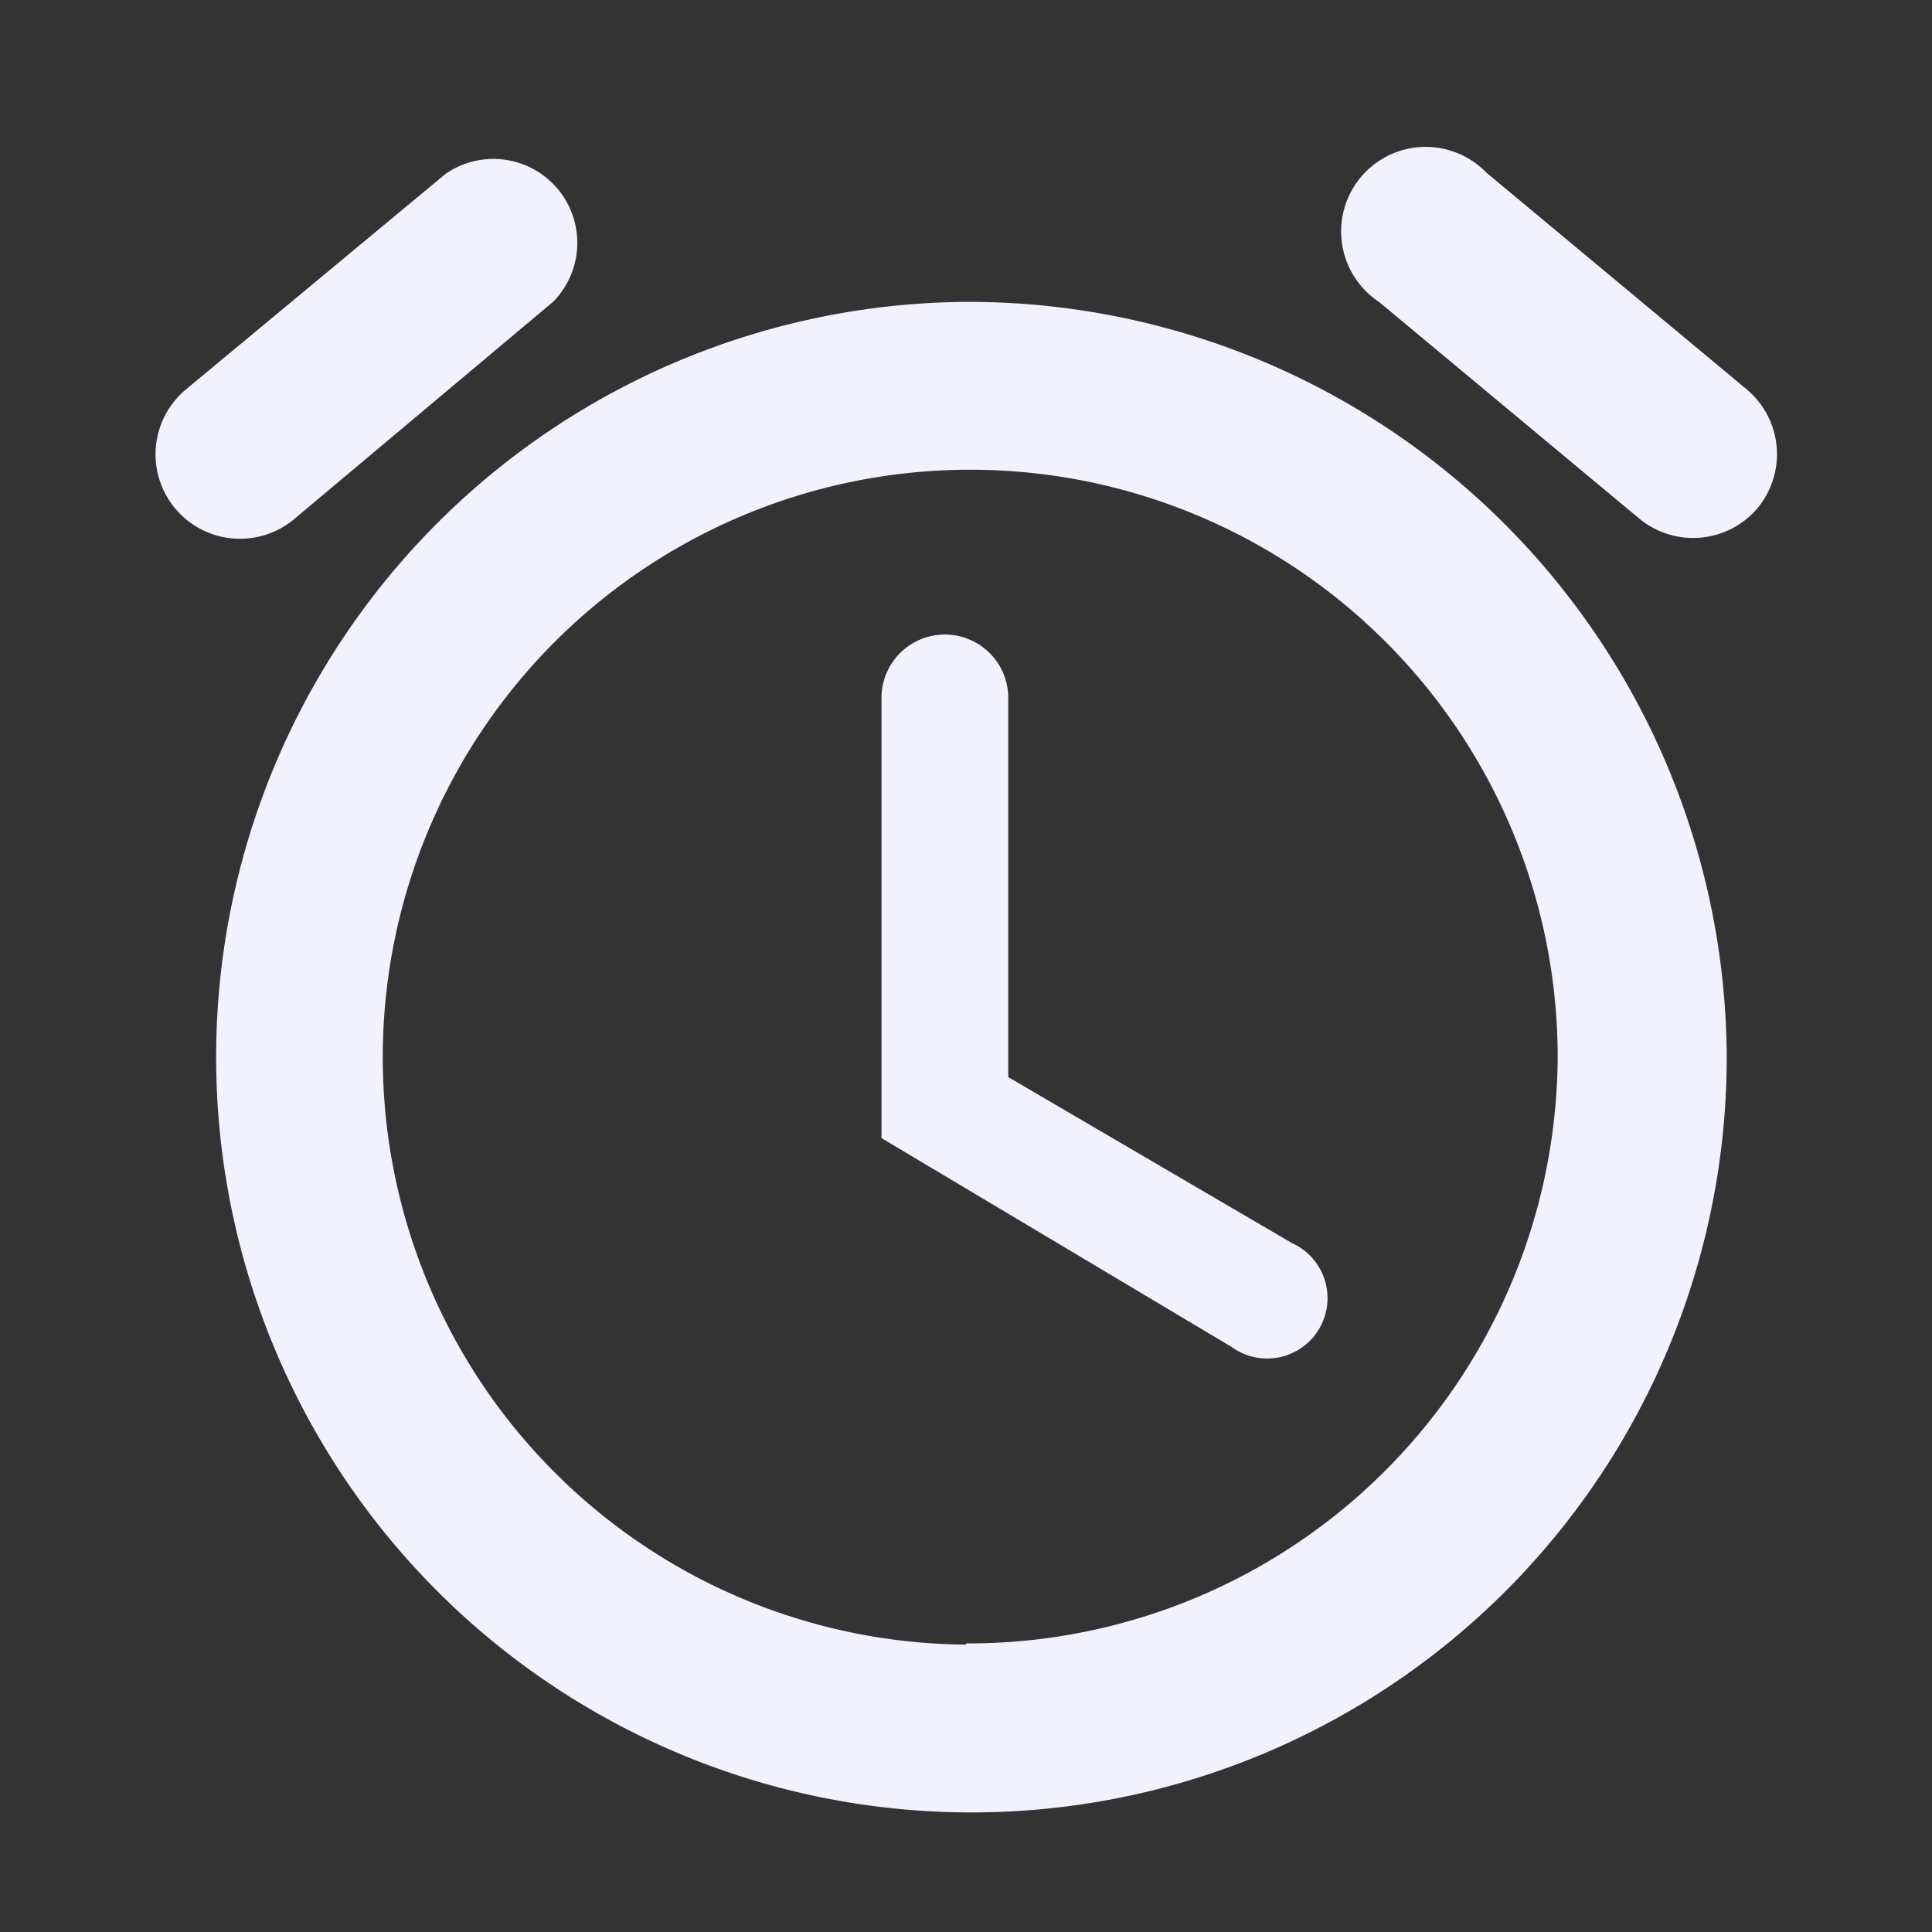 <svg id="43c32ee8-9083-4958-872d-15e3c1dd45e7" data-name="Layer 1" xmlns="http://www.w3.org/2000/svg" viewBox="0 0 32 32"><rect x="0" y="0" width="32" height="32" fill="#333333" stroke="none"/><title>clock</title><path d="M29.09,8.44a1.4,1.4,0,0,0-.17-2l-4.3-3.58A1.4,1.4,0,1,0,22.84,5l4.3,3.58A1.4,1.4,0,0,0,29.09,8.44ZM9.16,5A1.39,1.39,0,0,0,7.38,2.88L3.08,6.45A1.39,1.39,0,1,0,4.87,8.6Zm7.54,6.56a1.05,1.05,0,1,0-2.1,0v7.29l5.8,3.46a1,1,0,1,0,1-1.72L16.7,17.84ZM16,5A12.51,12.51,0,1,0,28.6,17.49,12.56,12.56,0,0,0,16,5Zm0,22.24a9.73,9.73,0,1,1,9.8-9.73A9.76,9.76,0,0,1,16,27.22Z" style="fill:#f2f1ff"/></svg>